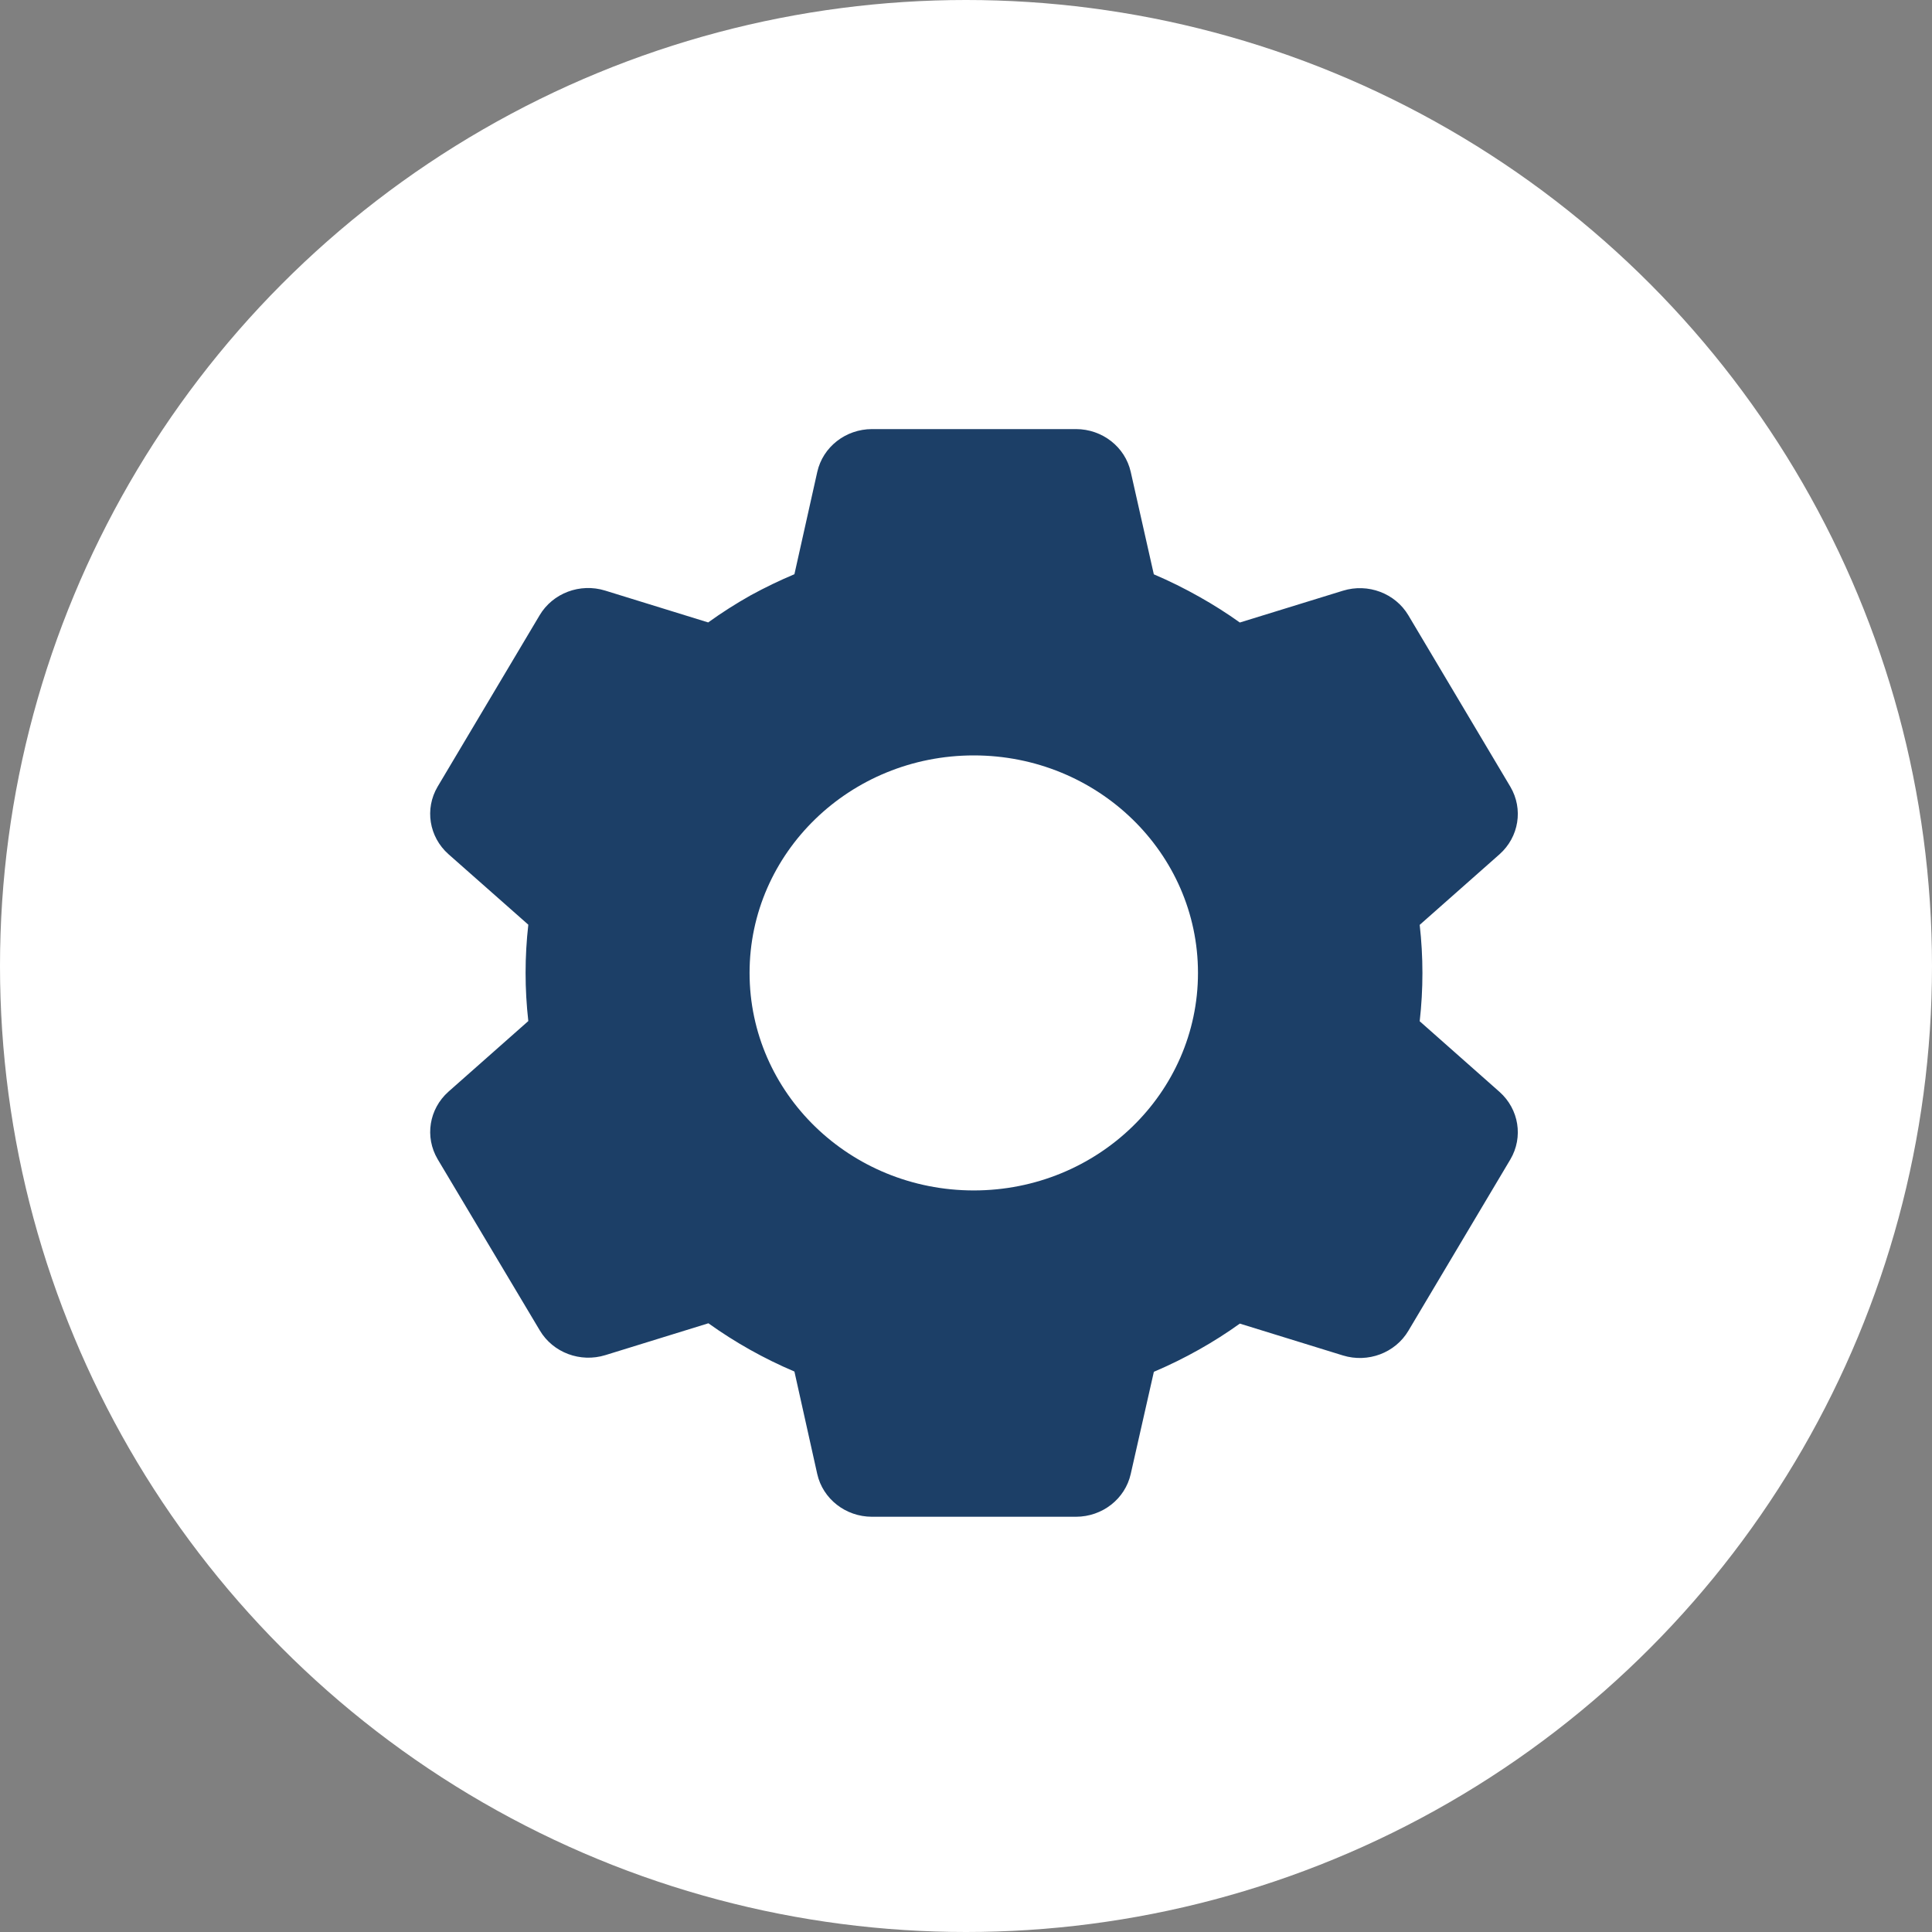 <svg xmlns="http://www.w3.org/2000/svg" width="42" height="42" viewBox="0 0 42 42" fill="none">
  <rect x="0" y="0" width="42" height="42" fill="#808080" stroke="none"/>
  <circle cx="21" cy="21" r="21" fill="white"/>
  <path d="M23.392 32.973H18.956C18.384 32.973 17.888 32.586 17.766 32.043L17.27 29.816C16.608 29.535 15.981 29.183 15.4 28.767L13.161 29.459C12.615 29.628 12.022 29.405 11.736 28.924L9.513 25.198C9.23 24.716 9.327 24.109 9.748 23.733L11.485 22.197C11.406 21.5 11.406 20.798 11.485 20.102L9.748 18.568C9.327 18.193 9.229 17.584 9.513 17.102L11.731 13.375C12.017 12.893 12.611 12.67 13.156 12.839L15.395 13.531C15.692 13.317 16.002 13.12 16.322 12.94C16.63 12.772 16.946 12.619 17.27 12.483L17.767 10.258C17.889 9.716 18.384 9.329 18.956 9.328H23.392C23.964 9.329 24.459 9.716 24.581 10.258L25.083 12.485C25.425 12.631 25.758 12.796 26.081 12.979C26.382 13.148 26.673 13.333 26.953 13.533L29.193 12.842C29.738 12.673 30.331 12.896 30.617 13.377L32.835 17.105C33.118 17.587 33.021 18.194 32.6 18.57L30.863 20.106C30.942 20.803 30.942 21.505 30.863 22.201L32.6 23.738C33.021 24.114 33.118 24.721 32.835 25.203L30.617 28.93C30.331 29.412 29.738 29.634 29.193 29.466L26.953 28.774C26.67 28.977 26.375 29.165 26.071 29.336C25.752 29.516 25.422 29.678 25.084 29.822L24.581 32.043C24.459 32.586 23.964 32.972 23.392 32.973ZM21.169 16.422C18.477 16.422 16.295 18.539 16.295 21.15C16.295 23.762 18.477 25.879 21.169 25.879C23.861 25.879 26.043 23.762 26.043 21.15C26.043 18.539 23.861 16.422 21.169 16.422Z" fill="#1C3F67"/>
</svg>